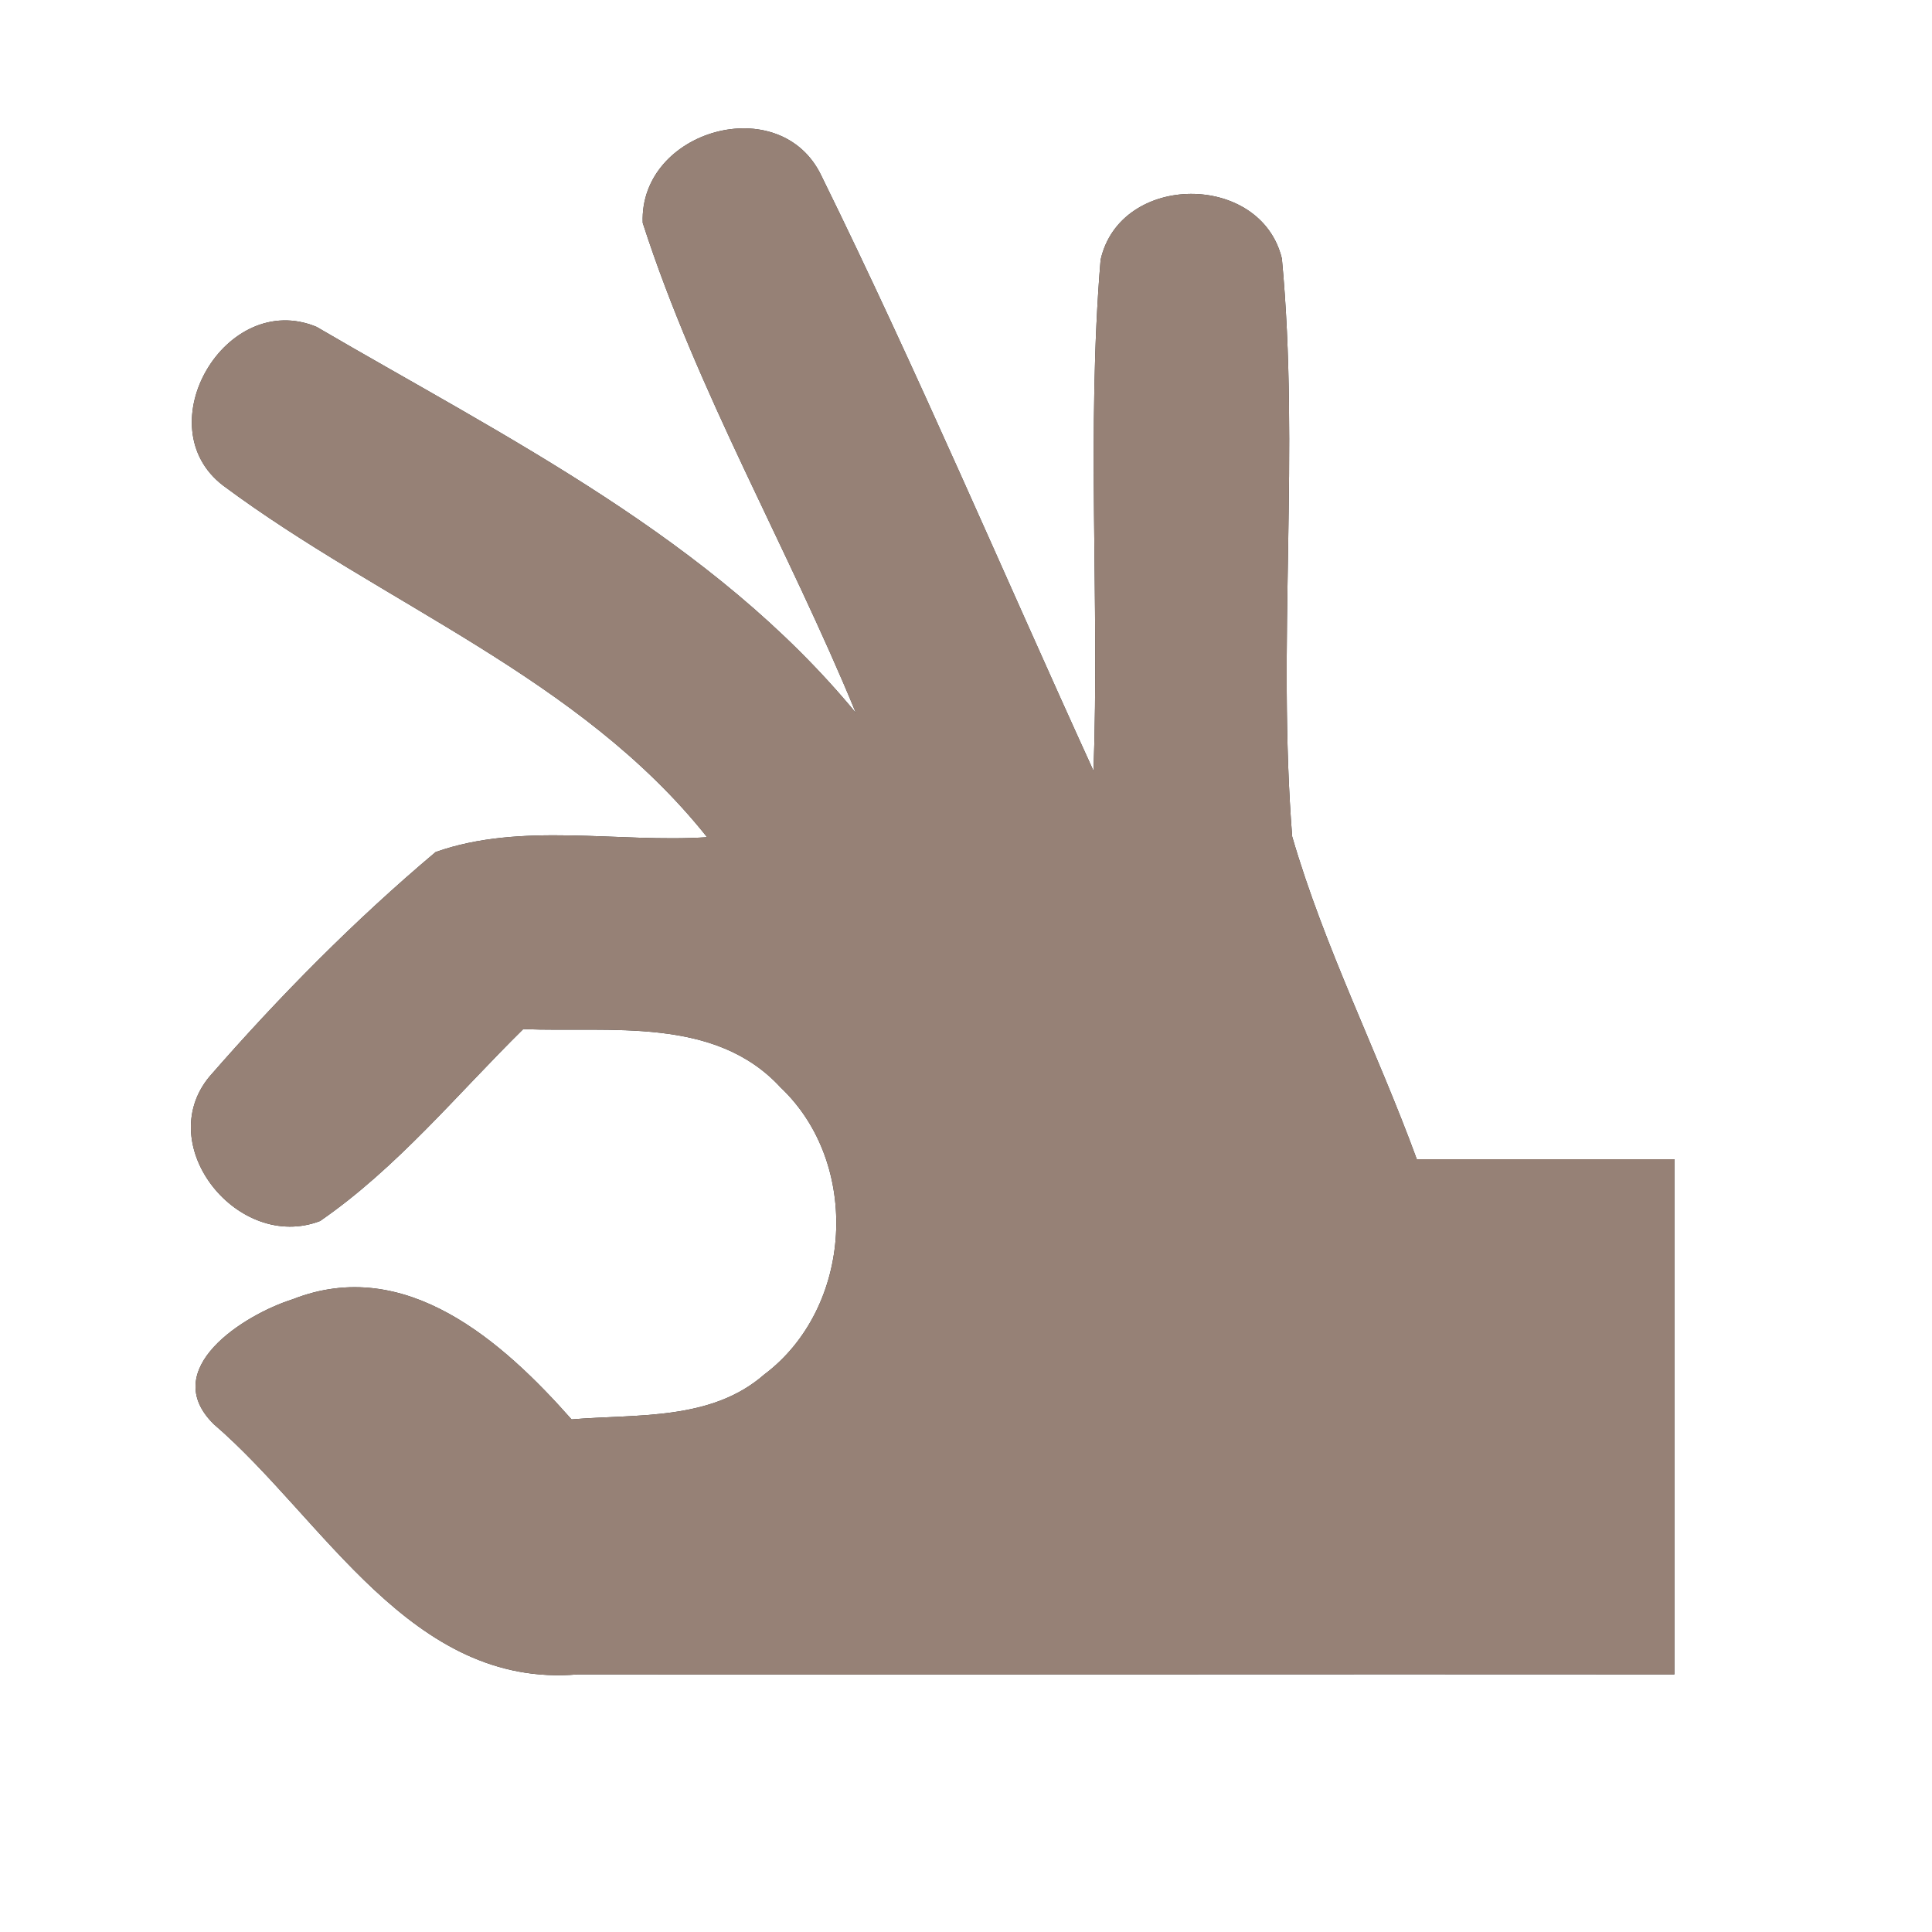 <?xml version="1.0" encoding="UTF-8" ?>
<!DOCTYPE svg PUBLIC "-//W3C//DTD SVG 1.1//EN" "http://www.w3.org/Graphics/SVG/1.1/DTD/svg11.dtd">
<svg width="60pt" height="60pt" viewBox="0 0 60 60" version="1.1" xmlns="http://www.w3.org/2000/svg">
<rect x="0" y="0" width="60" height="60" fill="#333333" stroke="none"/>
<g id="#ffffffff">
<path fill="#ffffff" opacity="1.00" d=" M 0.00 0.00 L 60.00 0.00 L 60.00 60.00 L 0.00 60.00 L 0.00 0.00 M 19.96 6.92 C 21.66 12.19 24.48 17.03 26.58 22.14 C 22.13 16.74 15.75 13.61 9.83 10.15 C 7.01 8.98 4.52 13.24 6.93 15.08 C 11.90 18.78 18.00 21.02 21.96 26.00 C 19.18 26.18 16.20 25.52 13.53 26.46 C 11.01 28.58 8.67 30.95 6.50 33.44 C 4.73 35.59 7.41 38.89 9.94 37.92 C 12.33 36.27 14.19 33.99 16.25 31.96 C 18.95 32.07 22.20 31.55 24.24 33.77 C 26.75 36.14 26.49 40.62 23.73 42.69 C 22.08 44.13 19.78 43.91 17.75 44.08 C 15.61 41.66 12.59 38.97 9.09 40.35 C 7.57 40.83 4.90 42.52 6.64 44.23 C 10.06 47.17 12.76 52.44 17.94 52.00 C 29.29 52.01 40.65 51.99 52.00 52.00 C 52.00 46.67 52.00 41.33 52.00 36.00 C 49.33 36.00 46.66 36.00 44.00 36.00 C 42.77 32.64 41.13 29.42 40.13 25.98 C 39.66 20.01 40.37 13.99 39.81 8.03 C 39.16 5.34 34.79 5.35 34.18 8.07 C 33.74 13.34 34.15 18.65 33.96 23.94 C 31.15 17.78 28.50 11.54 25.51 5.46 C 24.24 2.79 19.85 4.03 19.96 6.92 Z" />
</g>
<g id="#000000ff">
<path fill="#968176" opacity="1.00" d=" M 19.96 6.92 C 19.85 4.03 24.24 2.79 25.51 5.46 C 28.50 11.54 31.15 17.78 33.96 23.94 C 34.15 18.65 33.74 13.34 34.18 8.07 C 34.79 5.35 39.16 5.34 39.81 8.03 C 40.37 13.99 39.66 20.01 40.13 25.98 C 41.13 29.42 42.77 32.64 44.00 36.00 C 46.66 36.00 49.33 36.00 52.00 36.00 C 52.00 41.33 52.00 46.67 52.00 52.00 C 40.65 51.99 29.29 52.01 17.94 52.00 C 12.76 52.44 10.06 47.17 6.64 44.23 C 4.90 42.52 7.57 40.83 9.09 40.35 C 12.59 38.97 15.61 41.66 17.75 44.08 C 19.78 43.91 22.08 44.13 23.73 42.69 C 26.49 40.62 26.75 36.14 24.24 33.77 C 22.20 31.55 18.95 32.07 16.25 31.96 C 14.19 33.99 12.33 36.27 9.94 37.92 C 7.41 38.89 4.73 35.59 6.50 33.44 C 8.67 30.95 11.01 28.58 13.53 26.46 C 16.20 25.52 19.18 26.18 21.96 26.00 C 18.00 21.02 11.90 18.78 6.93 15.08 C 4.52 13.24 7.01 8.98 9.83 10.15 C 15.75 13.61 22.13 16.74 26.58 22.14 C 24.48 17.03 21.66 12.19 19.96 6.92 Z" />
</g>
</svg>
